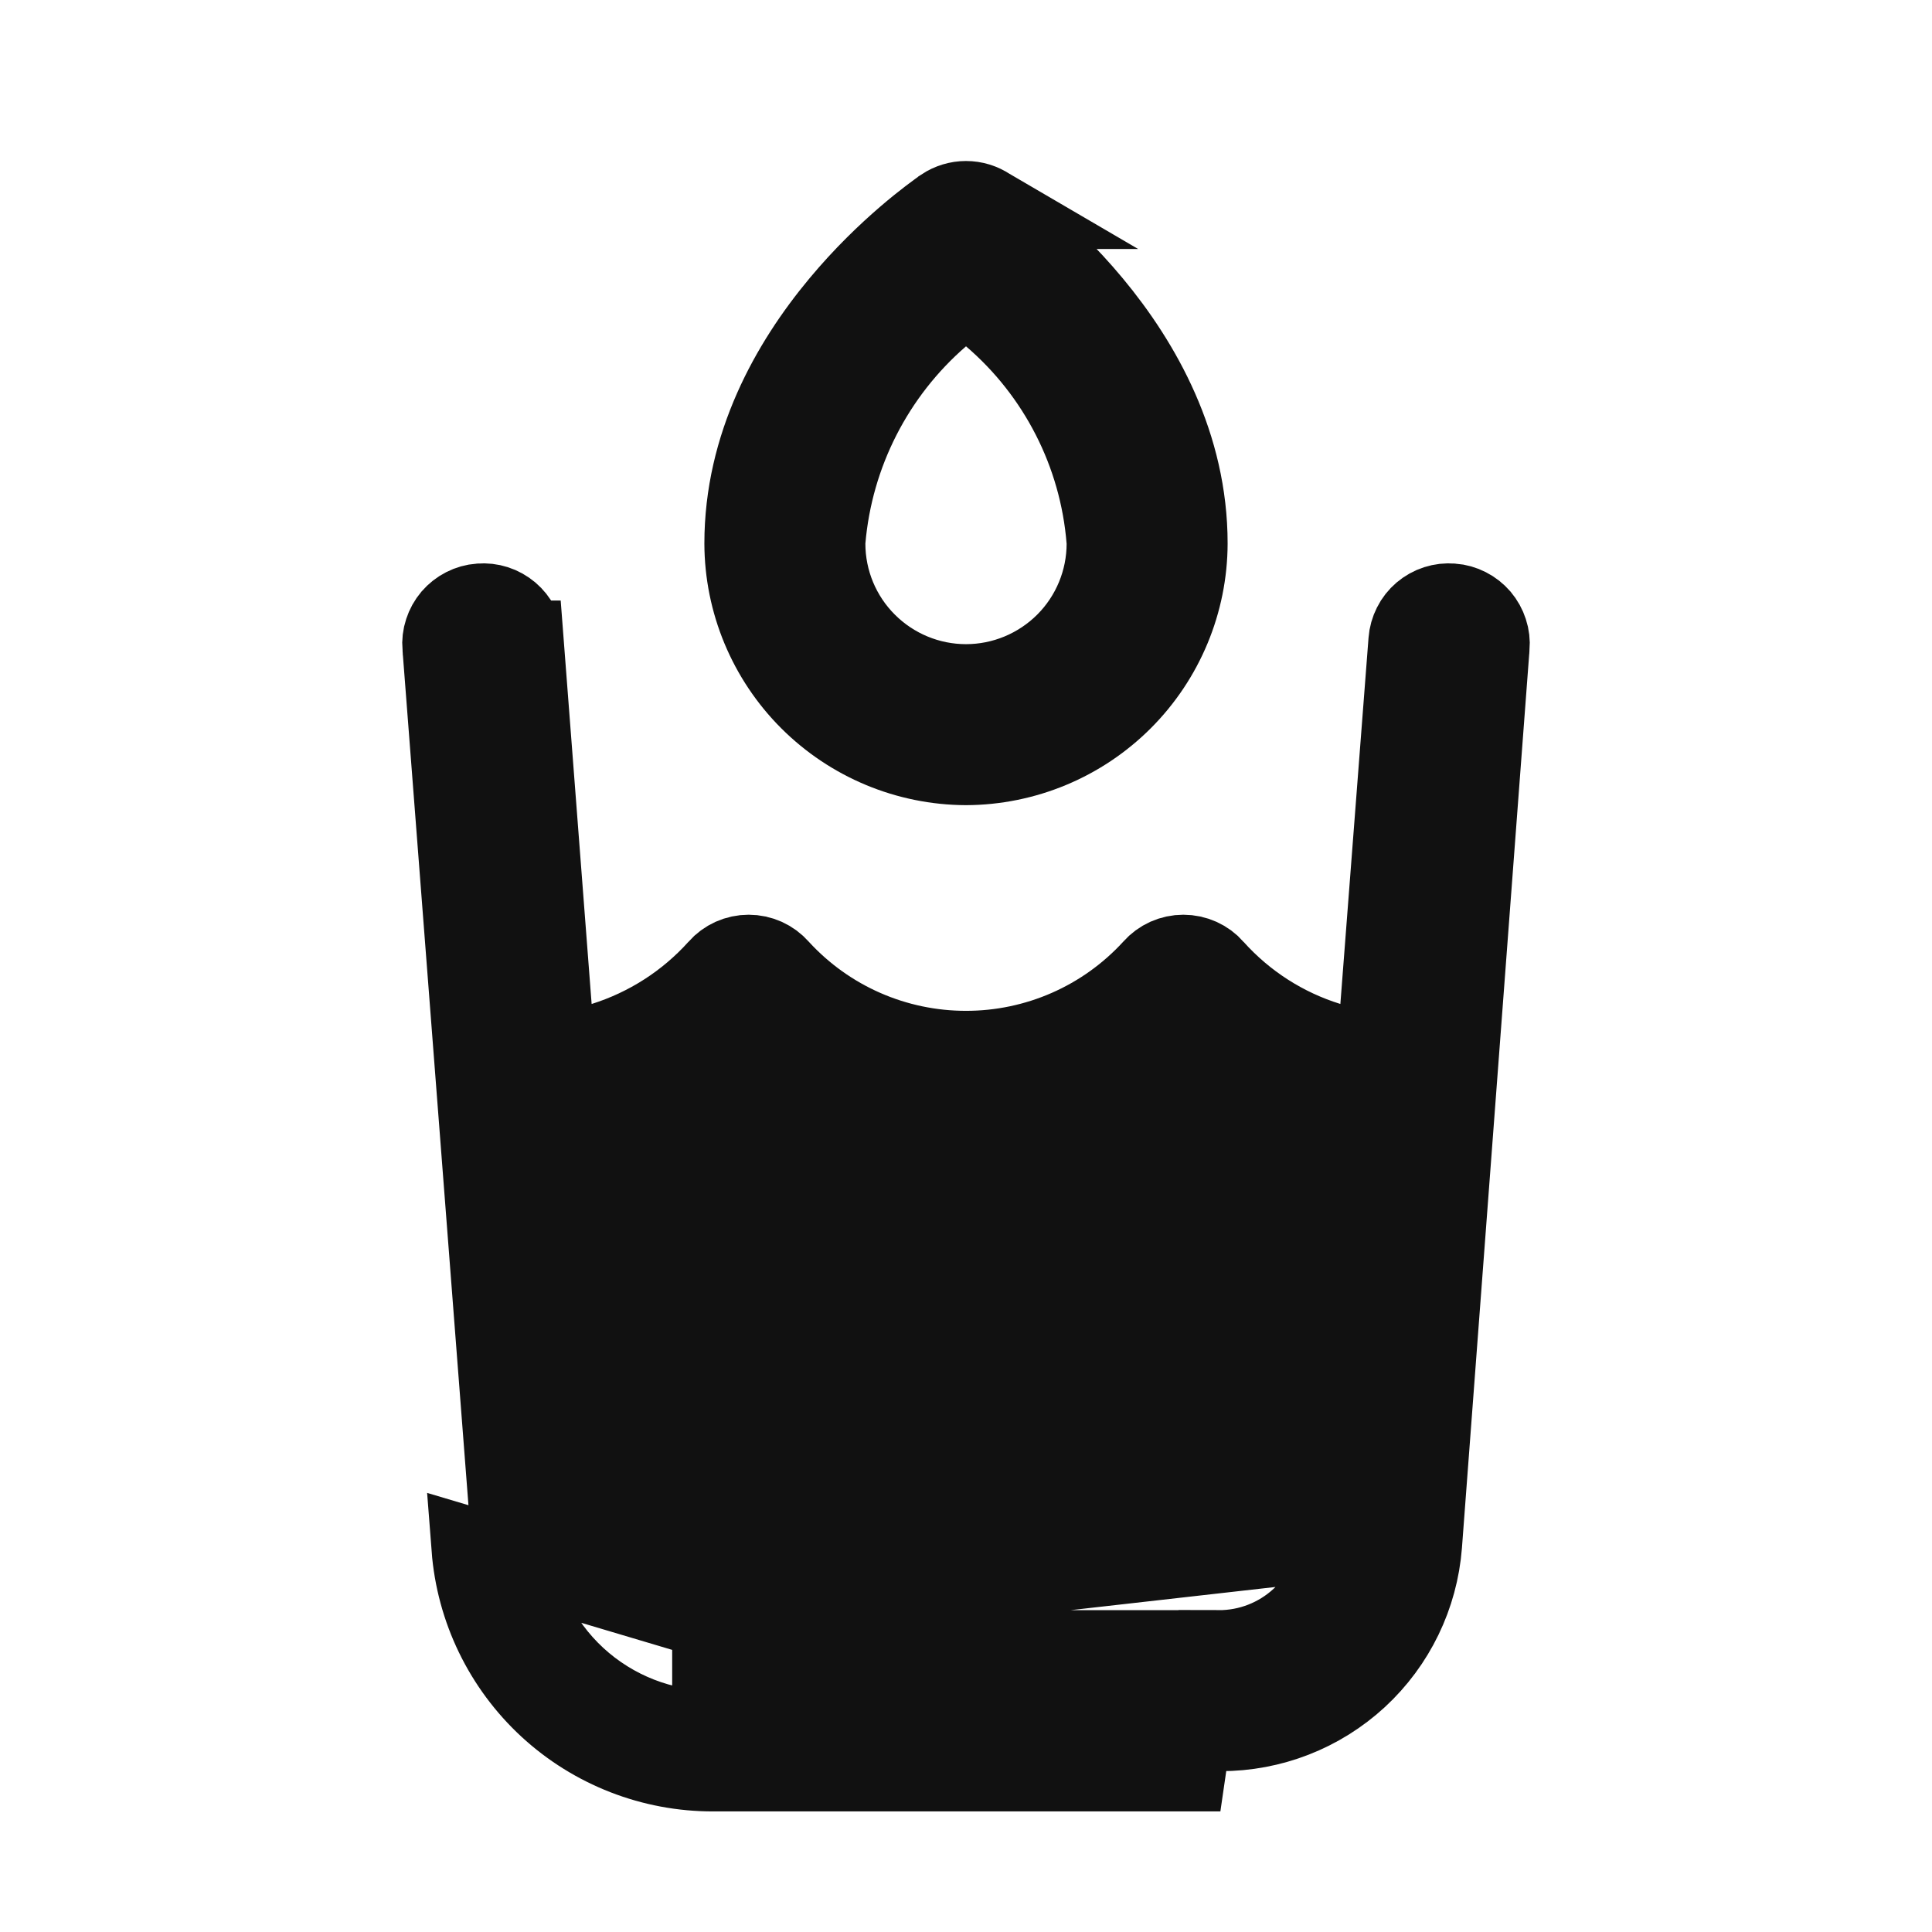 <svg width="24" height="24" viewBox="0 0 24 24" fill="none" xmlns="http://www.w3.org/2000/svg">
<path d="M18.039 7.5L18.042 7.5C18.108 7.505 18.172 7.523 18.23 7.553C18.289 7.583 18.341 7.624 18.384 7.674C18.427 7.725 18.459 7.783 18.479 7.845C18.5 7.908 18.507 7.974 18.502 8.04L18.501 8.044L17.662 19.193C17.662 19.193 17.662 19.193 17.662 19.193C17.613 19.823 17.328 20.41 16.865 20.838C16.401 21.266 15.793 21.503 15.162 21.502H15.16L8.86 21.502L8.859 21.502C8.227 21.503 7.619 21.266 7.155 20.838C6.692 20.41 6.407 19.823 6.359 19.193L6.359 19.193L5.499 8.043L5.499 8.043L5.498 8.04C5.493 7.974 5.5 7.908 5.521 7.845C5.541 7.783 5.573 7.725 5.616 7.674C5.659 7.624 5.711 7.583 5.77 7.553C5.828 7.523 5.893 7.505 5.958 7.5L5.958 7.5L5.961 7.5C6.027 7.494 6.093 7.502 6.156 7.522C6.219 7.542 6.277 7.575 6.327 7.617C6.377 7.66 6.419 7.712 6.449 7.771C6.478 7.83 6.496 7.894 6.501 7.96L6.502 7.96L6.851 12.51L6.9 13.136L7.499 12.949C8.047 12.777 8.538 12.462 8.922 12.036L8.922 12.036L8.925 12.032C8.972 11.979 9.03 11.936 9.094 11.907C9.159 11.878 9.229 11.863 9.3 11.863C9.371 11.863 9.441 11.878 9.506 11.907C9.57 11.936 9.628 11.979 9.675 12.032L9.675 12.032L9.682 12.04C9.977 12.361 10.335 12.617 10.734 12.792C11.133 12.967 11.564 13.057 12 13.057C12.436 13.057 12.867 12.967 13.266 12.792C13.665 12.617 14.023 12.361 14.318 12.04L14.318 12.04L14.325 12.032C14.372 11.979 14.43 11.936 14.494 11.907C14.559 11.878 14.629 11.863 14.7 11.863C14.771 11.863 14.841 11.878 14.906 11.907C14.97 11.936 15.028 11.979 15.075 12.032L15.075 12.032L15.077 12.035C15.461 12.463 15.953 12.779 16.502 12.949L17.101 13.134L17.149 12.51L17.499 7.96L17.499 7.96C17.504 7.894 17.522 7.83 17.552 7.771C17.581 7.712 17.623 7.66 17.673 7.617C17.723 7.575 17.781 7.542 17.844 7.522C17.907 7.502 17.973 7.494 18.039 7.5ZM8.86 22.002H15.16L5.86 19.232C5.918 19.987 6.26 20.692 6.816 21.206C7.372 21.719 8.103 22.004 8.86 22.002ZM16.638 19.122L16.639 19.121L8.85 20.002V20.502H8.851C8.851 20.502 8.851 20.502 8.852 20.502H15.138L15.14 20.002V20.502H15.139C15.517 20.503 15.881 20.361 16.159 20.105C16.437 19.85 16.608 19.498 16.638 19.122ZM12.28 2.586L12.28 2.586L12.292 2.593C12.291 2.593 12.291 2.593 12.292 2.594C12.294 2.595 12.304 2.602 12.322 2.614C12.343 2.629 12.373 2.65 12.409 2.677C12.482 2.731 12.584 2.81 12.704 2.912C12.944 3.115 13.255 3.407 13.562 3.776C14.18 4.519 14.75 5.537 14.75 6.751C14.748 7.479 14.457 8.178 13.942 8.693C13.427 9.208 12.729 9.499 12 9.502C11.271 9.499 10.574 9.208 10.058 8.693C9.543 8.178 9.252 7.48 9.25 6.751C9.25 5.537 9.82 4.522 10.438 3.78C11.019 3.082 11.611 2.663 11.72 2.586C11.721 2.585 11.723 2.584 11.724 2.583C11.806 2.529 11.902 2.5 12 2.5C12.1 2.5 12.197 2.53 12.28 2.586ZM12.325 3.922L11.998 3.642L11.673 3.924C10.855 4.632 10.345 5.631 10.252 6.708L10.25 6.73V6.752C10.25 7.216 10.434 7.661 10.763 7.989C11.091 8.317 11.536 8.502 12 8.502C12.464 8.502 12.909 8.317 13.238 7.989C13.566 7.661 13.75 7.216 13.75 6.752V6.731L13.748 6.711C13.661 5.63 13.149 4.627 12.325 3.922Z" fill="#111111" stroke="#111111"/>
</svg>
